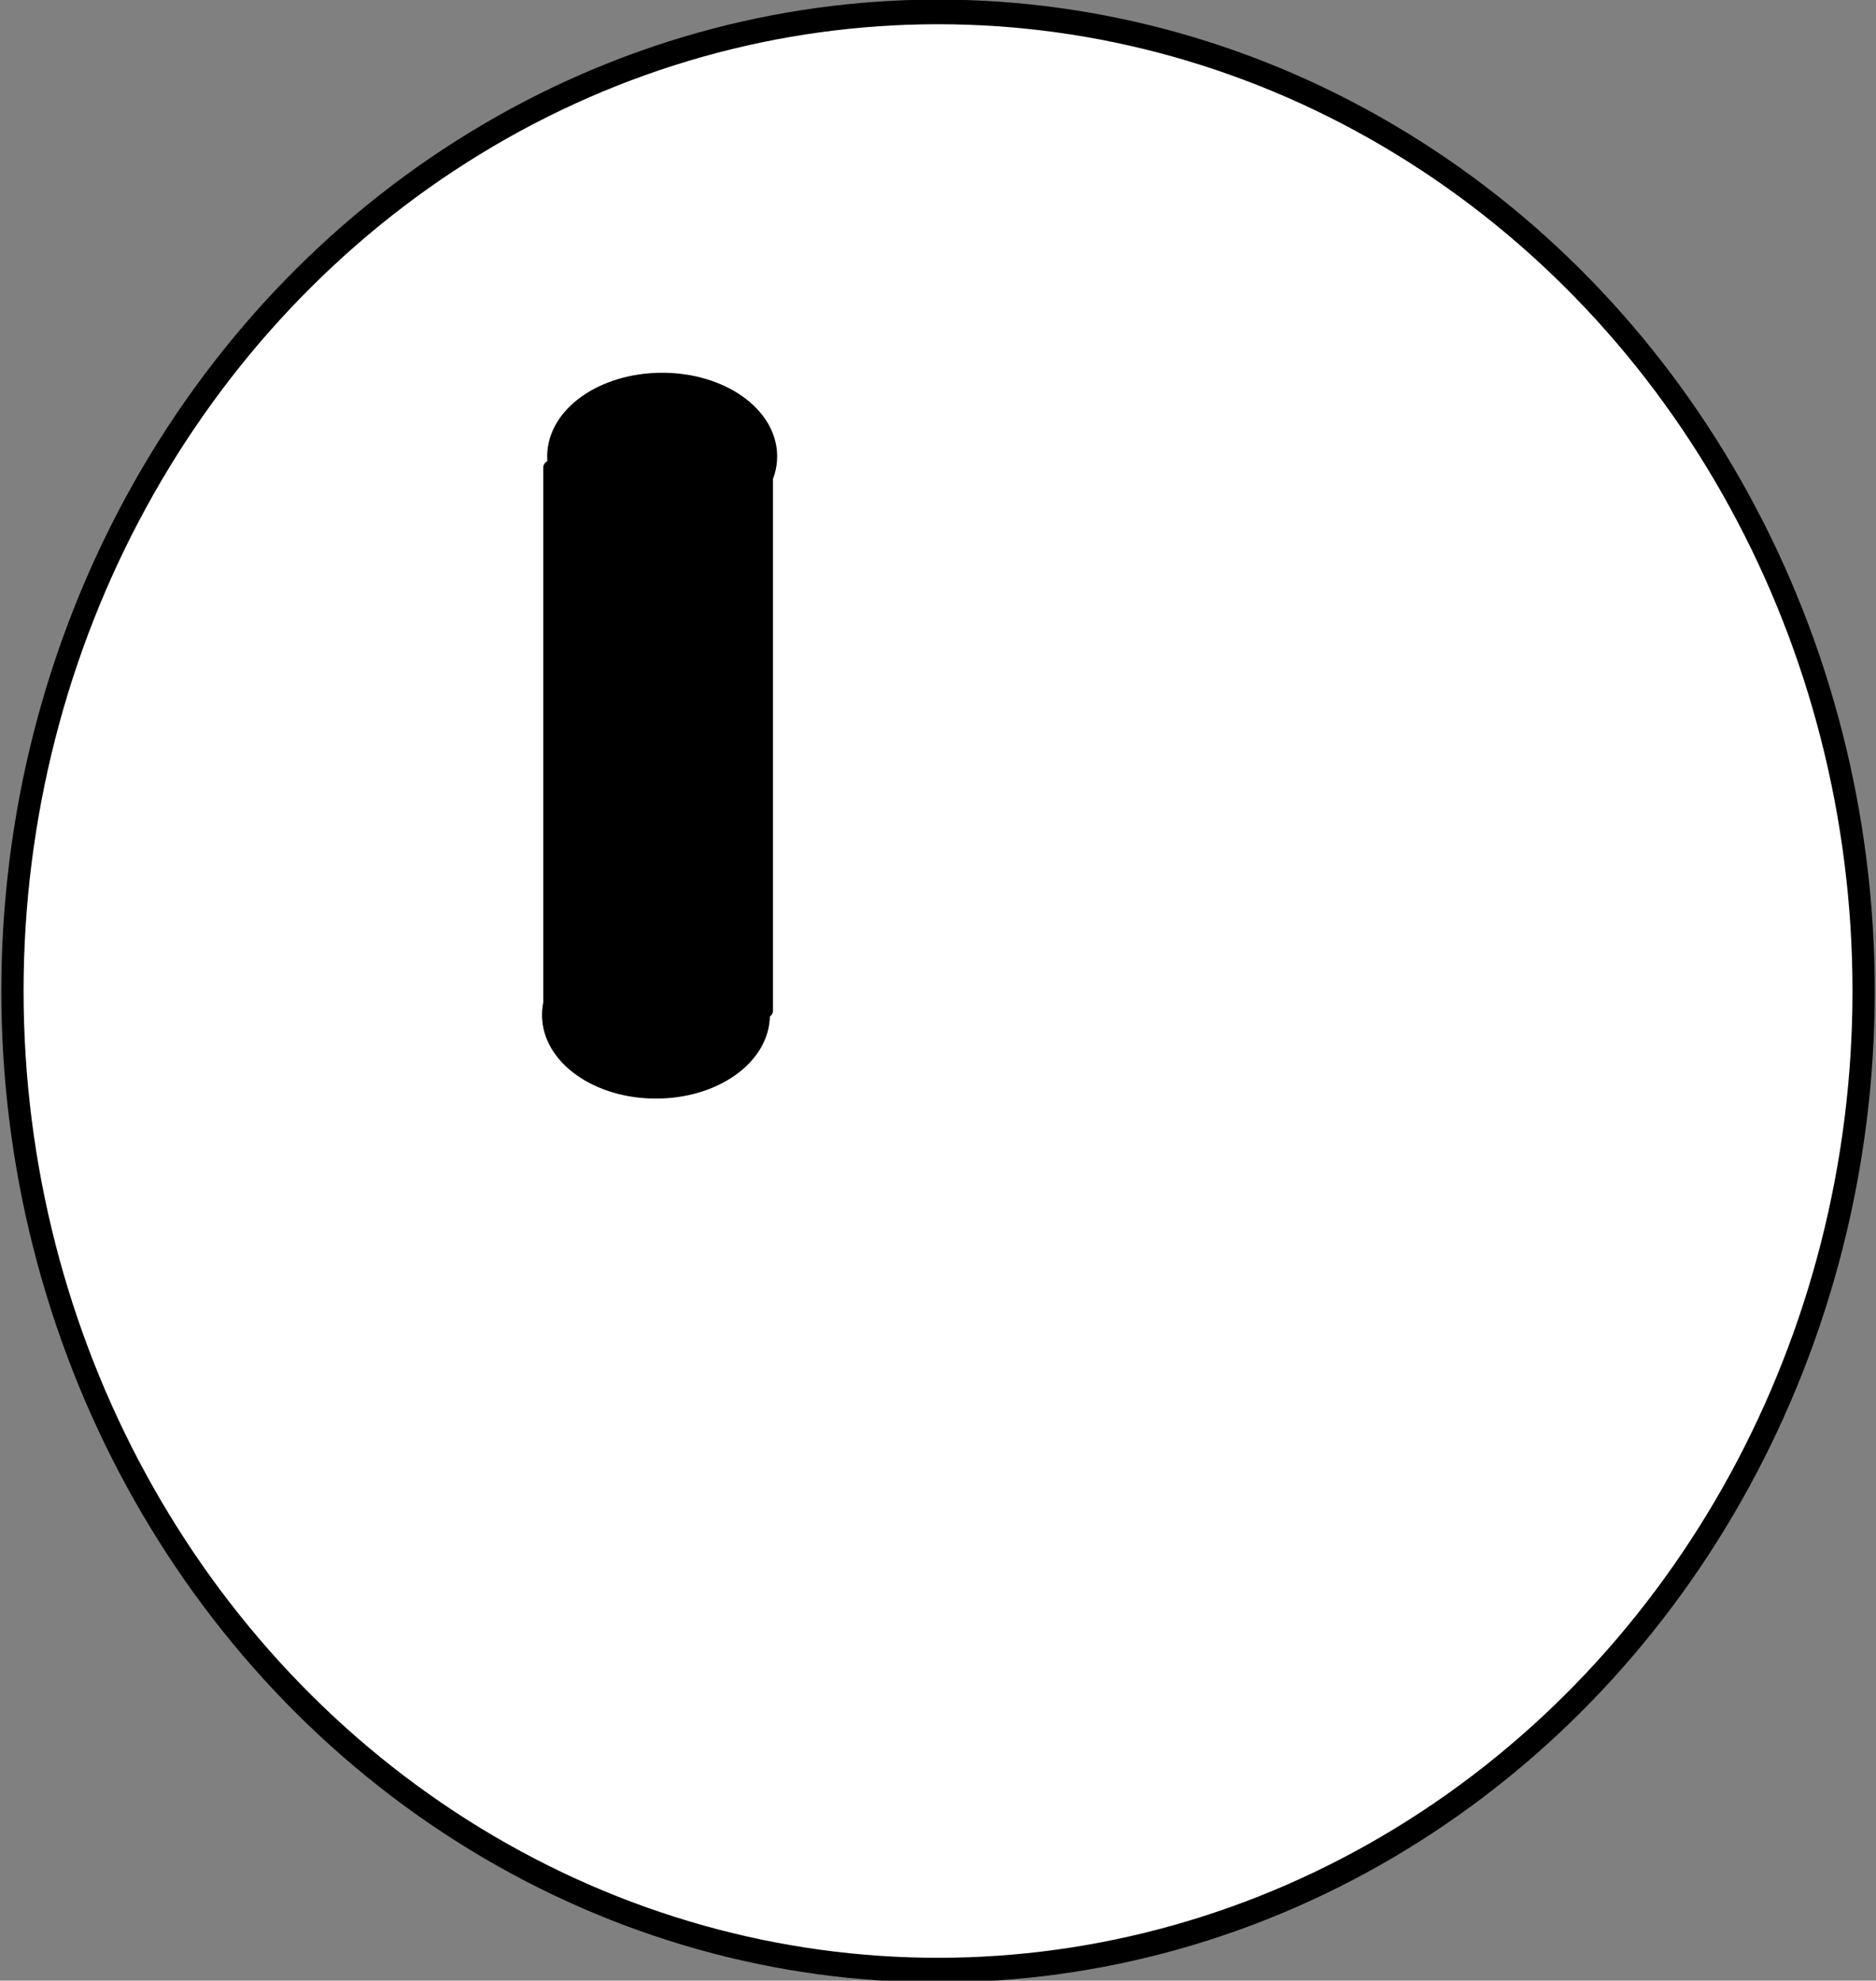 <?xml version="1.0" encoding="UTF-8" standalone="no"?>
<!DOCTYPE svg PUBLIC "-//W3C//DTD SVG 1.1//EN" "http://www.w3.org/Graphics/SVG/1.1/DTD/svg11.dtd">
<svg width="100%" height="100%" viewBox="0 0 1469 1551" version="1.1" xmlns="http://www.w3.org/2000/svg" xmlns:xlink="http://www.w3.org/1999/xlink" xml:space="preserve" xmlns:serif="http://www.serif.com/" style="fill-rule:evenodd;clip-rule:evenodd;stroke-linecap:round;stroke-linejoin:round;stroke-miterlimit:1.5;">
    <rect x="0" y="0" width="1469" height="1551" fill="#808080" stroke="none"/>
    <g transform="matrix(1,0,0,1,-2206,-346)">
        <g id="_3---Layer" serif:id="3 – Layer" transform="matrix(4.167,0,0,4.167,0,0)">
            <g>
                <g transform="matrix(0.382,0,0,0.423,663.18,254.994)">
                    <ellipse cx="111.233" cy="33.743" rx="455.321" ry="434.977" style="fill:white;stroke:black;stroke-width:10.95px;"/>
                </g>
                <g transform="matrix(0.24,0,0,0.24,429.872,293.845)">
                    <rect x="845.538" y="-512.282" width="168.913" height="425.284" style="stroke:black;stroke-width:10.95px;"/>
                </g>
                <g transform="matrix(0.222,0,0,0.24,48.235,10.647)">
                    <ellipse cx="2727.91" cy="658.951" rx="91.983" ry="60.119" style="stroke:black;stroke-width:10.7px;"/>
                </g>
                <g transform="matrix(0.22,0,0,0.24,52.522,115.621)">
                    <ellipse cx="2727.91" cy="658.951" rx="91.983" ry="60.119" style="stroke:black;stroke-width:10.7px;"/>
                </g>
            </g>
        </g>
    </g>
</svg>
